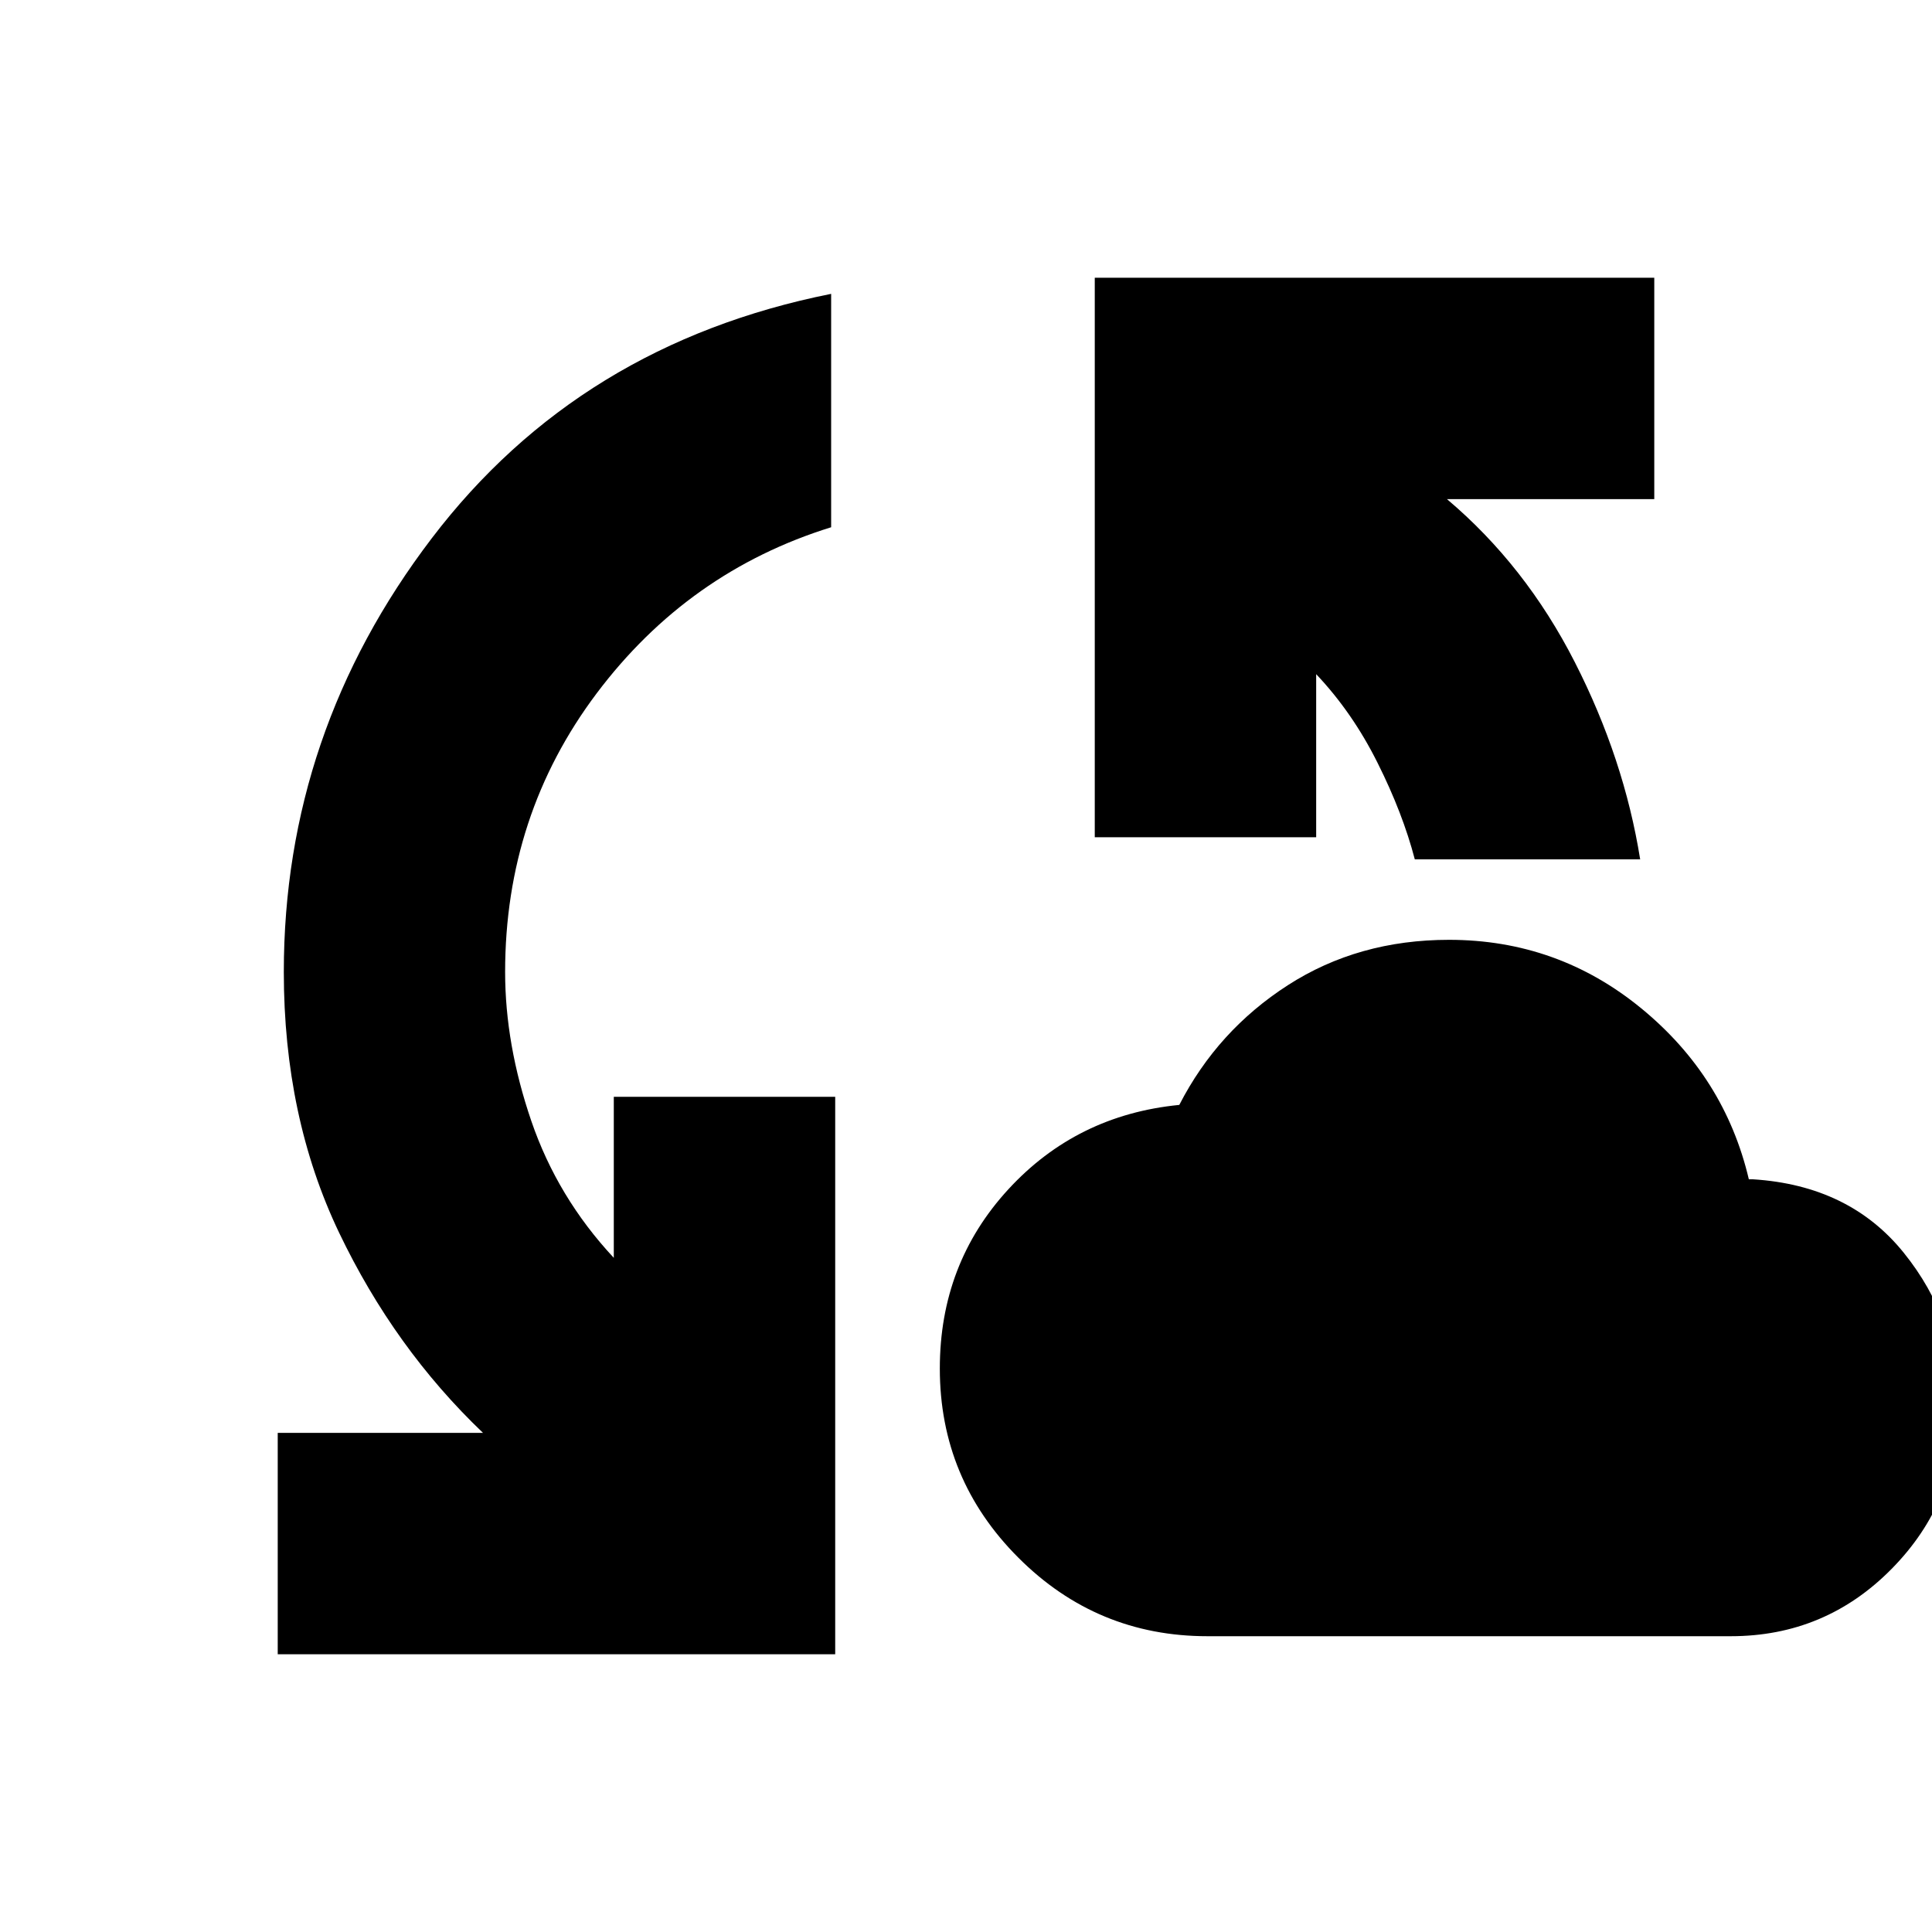 <svg xmlns="http://www.w3.org/2000/svg" height="20" width="20"><path d="M12.5 16.938Q11.354 16.938 10.542 16.125Q9.729 15.312 9.729 14.167Q9.729 13.083 10.438 12.312Q11.146 11.542 12.208 11.438Q12.604 10.667 13.333 10.198Q14.062 9.729 15 9.729Q16.125 9.729 16.99 10.438Q17.854 11.146 18.104 12.208H18.146Q19.146 12.271 19.708 12.969Q20.271 13.667 20.271 14.562Q20.271 15.542 19.583 16.24Q18.896 16.938 17.917 16.938ZM2.875 17.125V14.833H5Q4.083 13.958 3.51 12.76Q2.938 11.562 2.938 10.062Q2.938 7.583 4.469 5.573Q6 3.562 8.604 3.042V5.458Q7.125 5.917 6.177 7.177Q5.229 8.438 5.229 10.062Q5.229 10.812 5.5 11.604Q5.771 12.396 6.354 13.021V11.354H8.646V17.125ZM14.646 8.896Q14.521 8.417 14.26 7.896Q14 7.375 13.625 6.979V8.667H11.333V2.875H17.125V5.167H14.979Q15.792 5.854 16.302 6.854Q16.812 7.854 16.979 8.896Z"/></svg>